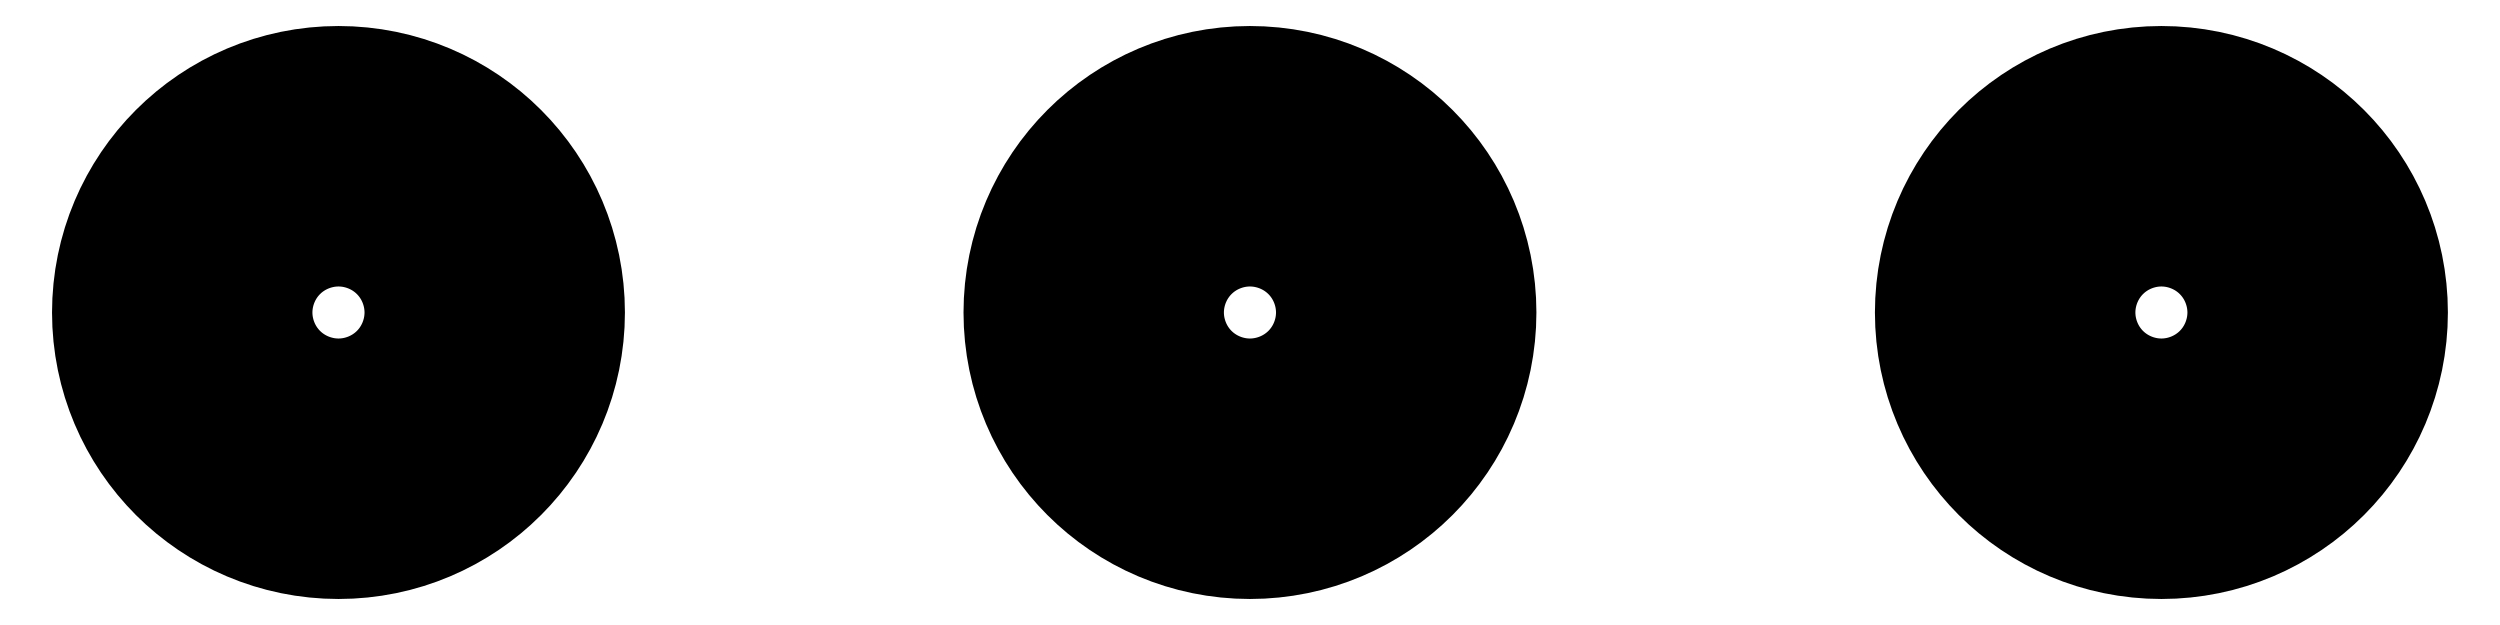 <svg width="32" height="8" viewBox="0 0 32 8" fill="none" xmlns="http://www.w3.org/2000/svg">
    <path
        d="M15.999 5.667C16.92 5.667 17.666 4.92 17.666 4C17.666 3.08 16.92 2.333 15.999 2.333C15.079 2.333 14.333 3.08 14.333 4C14.333 4.92 15.079 5.667 15.999 5.667Z"
        stroke="currentColor"
        stroke-width="4"
        stroke-linecap="round"
        stroke-linejoin="round"
    />
    <path
        d="M27.666 5.667C28.587 5.667 29.333 4.92 29.333 4C29.333 3.08 28.587 2.333 27.666 2.333C26.745 2.333 25.999 3.08 25.999 4C25.999 4.92 26.745 5.667 27.666 5.667Z"
        stroke="currentColor"
        stroke-width="4"
        stroke-linecap="round"
        stroke-linejoin="round"
    />
    <path
        d="M4.333 5.667C5.253 5.667 5.999 4.92 5.999 4C5.999 3.08 5.253 2.333 4.333 2.333C3.412 2.333 2.666 3.08 2.666 4C2.666 4.92 3.412 5.667 4.333 5.667Z"
        stroke="currentColor"
        stroke-width="4"
        stroke-linecap="round"
        stroke-linejoin="round"
    />
</svg>
